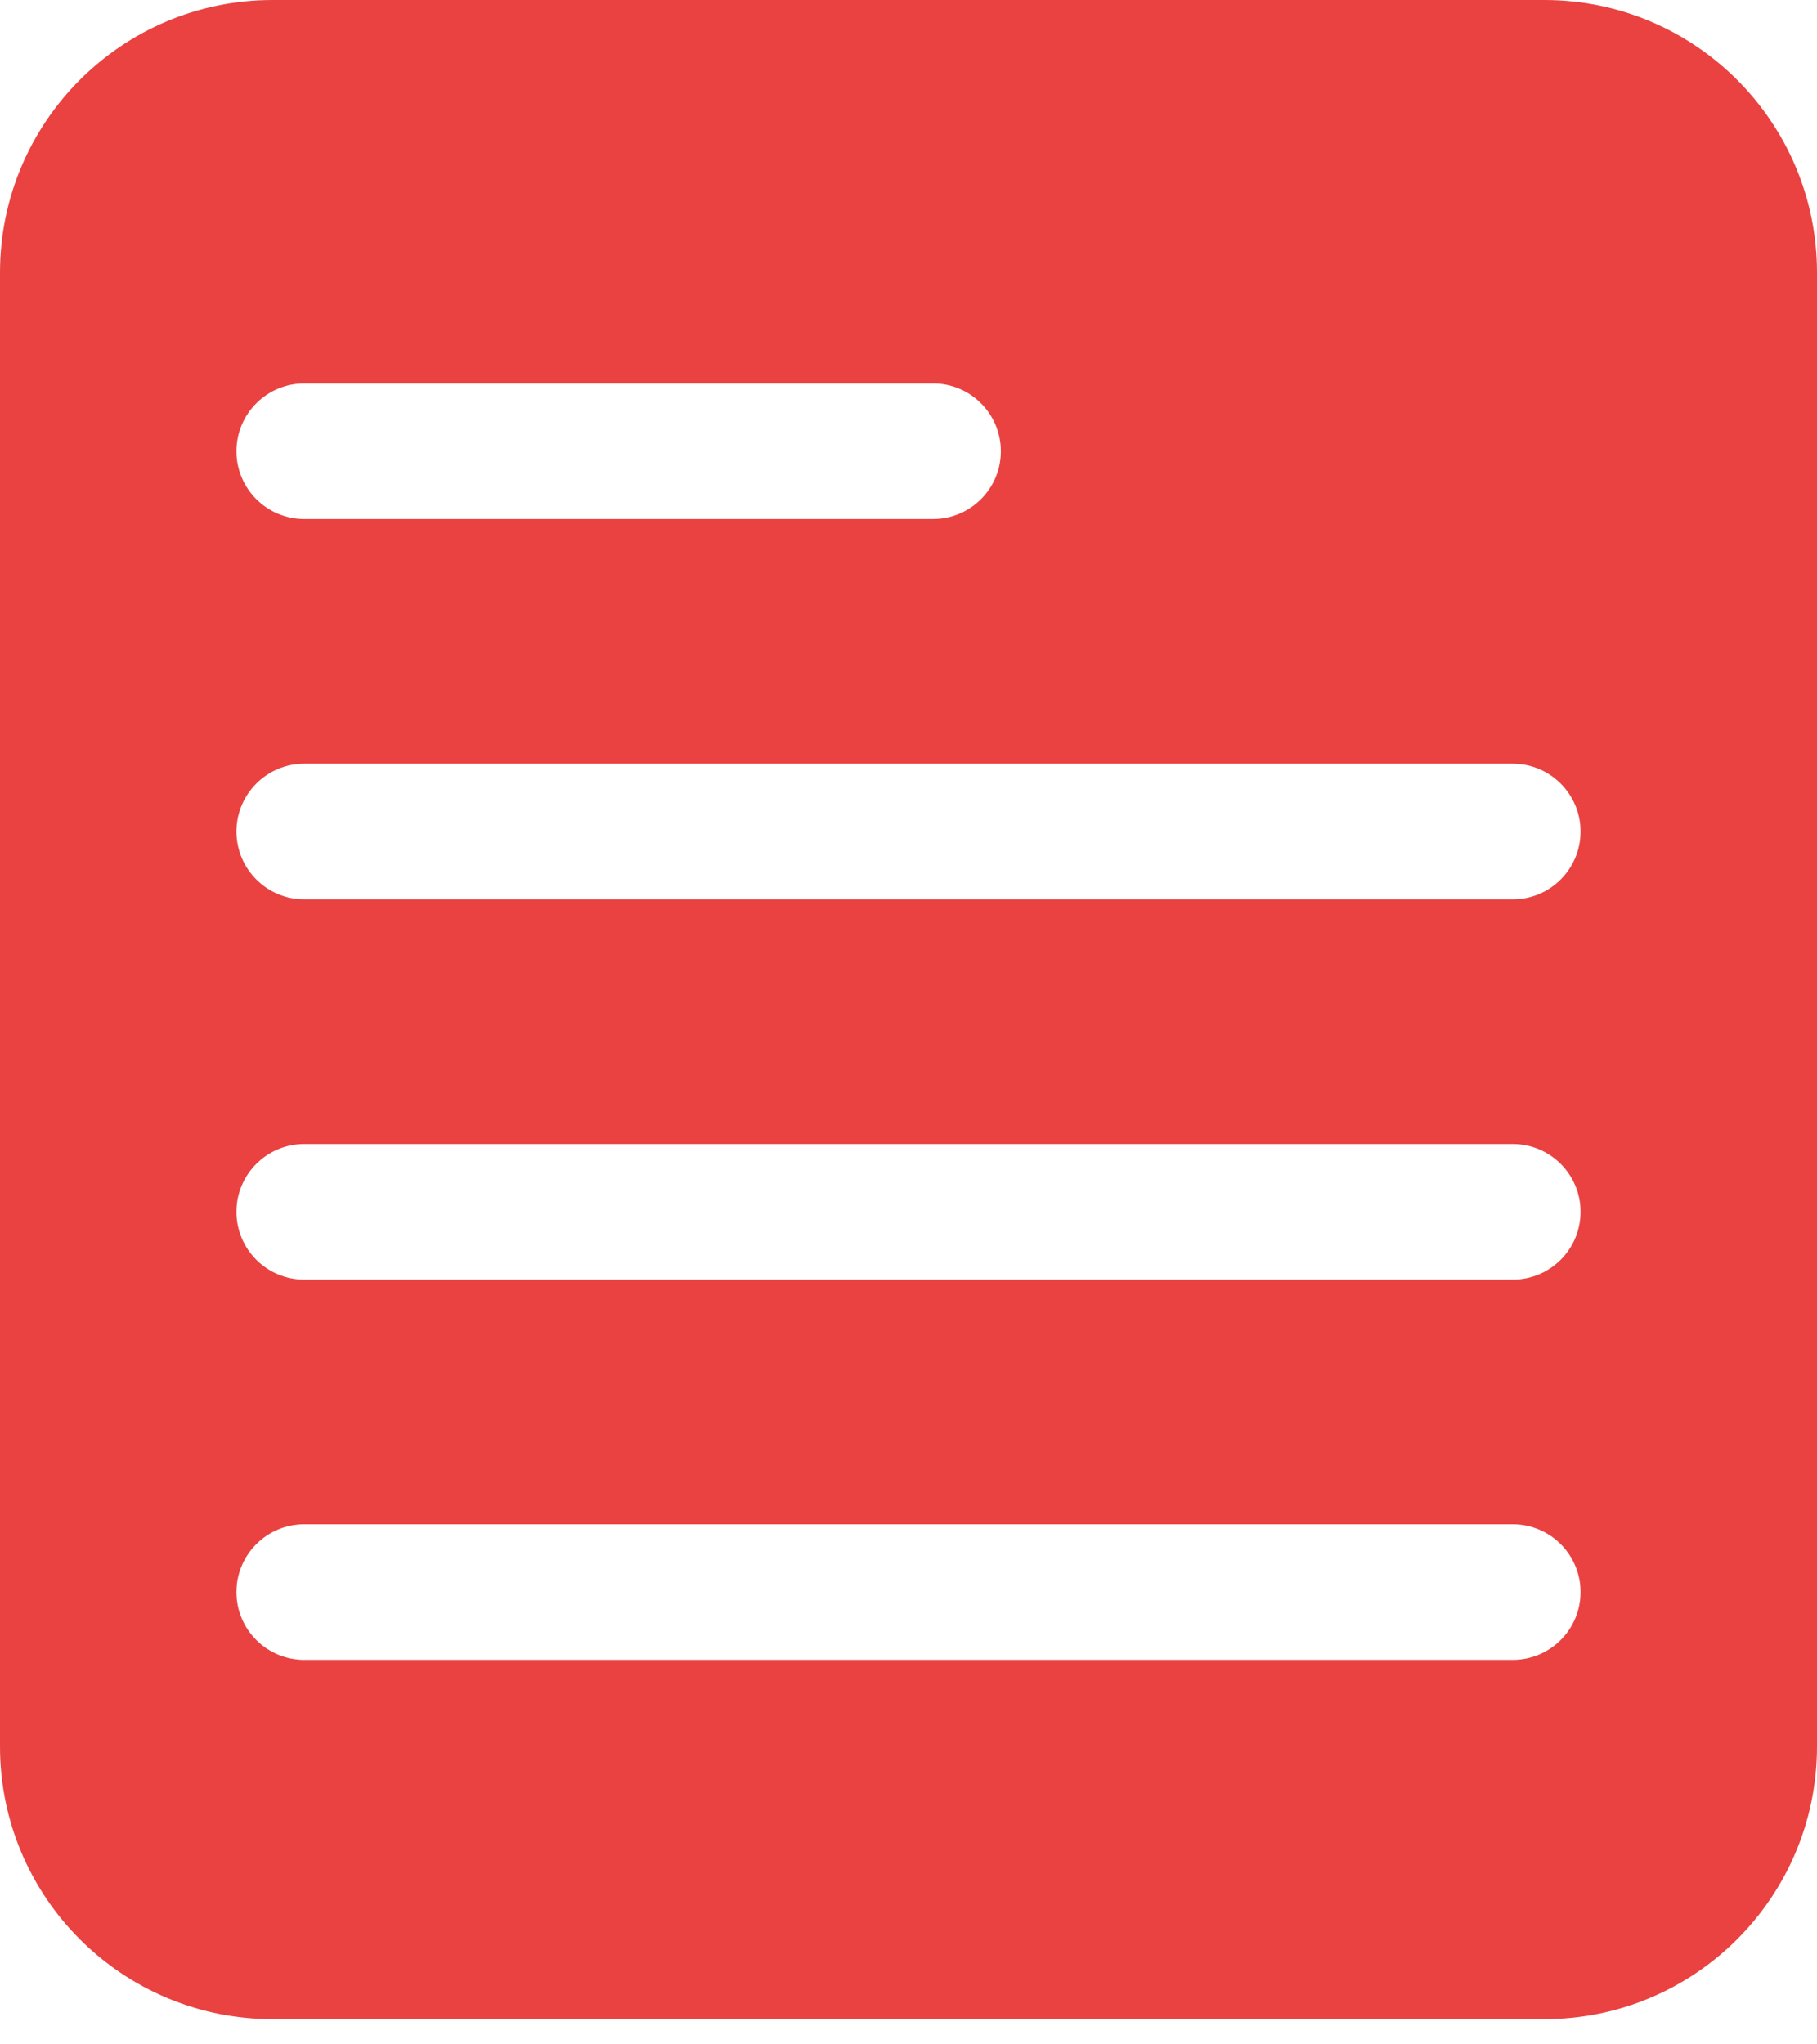 <?xml version="1.0" encoding="UTF-8" standalone="no"?><!DOCTYPE svg PUBLIC "-//W3C//DTD SVG 1.1//EN" "http://www.w3.org/Graphics/SVG/1.1/DTD/svg11.dtd"><svg width="100%" height="100%" viewBox="0 0 24 27" version="1.1" xmlns="http://www.w3.org/2000/svg" xmlns:xlink="http://www.w3.org/1999/xlink" xml:space="preserve" xmlns:serif="http://www.serif.com/" style="fill-rule:evenodd;clip-rule:evenodd;stroke-linejoin:round;stroke-miterlimit:1.414;"><path id="team-introduce" d="M20.4,0c1.987,0 3.6,1.613 3.6,3.6l0,19.467c0,1.987 -1.613,3.6 -3.6,3.6l-16.8,0c-1.987,0 -3.6,-1.613 -3.6,-3.6l0,-19.467c0,-1.987 1.613,-3.6 3.6,-3.6l16.8,0Zm-0.419,20.131l-15.962,0c-0.495,0 -0.896,0.401 -0.896,0.896c0,0.494 0.401,0.895 0.896,0.895l15.962,0c0.495,0 0.896,-0.401 0.896,-0.895c0,-0.495 -0.401,-0.896 -0.896,-0.896Zm0,-5.022l-15.962,0c-0.495,0 -0.896,0.401 -0.896,0.895c0,0.495 0.401,0.896 0.896,0.896l15.962,0c0.495,0 0.896,-0.401 0.896,-0.896c0,-0.494 -0.401,-0.895 -0.896,-0.895Zm0,-5.023l-15.962,0c-0.495,0 -0.896,0.402 -0.896,0.896c0,0.494 0.401,0.896 0.896,0.896l15.962,0c0.495,0 0.896,-0.402 0.896,-0.896c0,-0.494 -0.401,-0.896 -0.896,-0.896Zm-7.656,-5.022l-8.306,0c-0.495,0 -0.896,0.401 -0.896,0.896c0,0.494 0.401,0.895 0.896,0.895l8.306,0c0.494,0 0.895,-0.401 0.895,-0.895c0,-0.495 -0.401,-0.896 -0.895,-0.896Z" style="fill:#e94241;"/></svg>